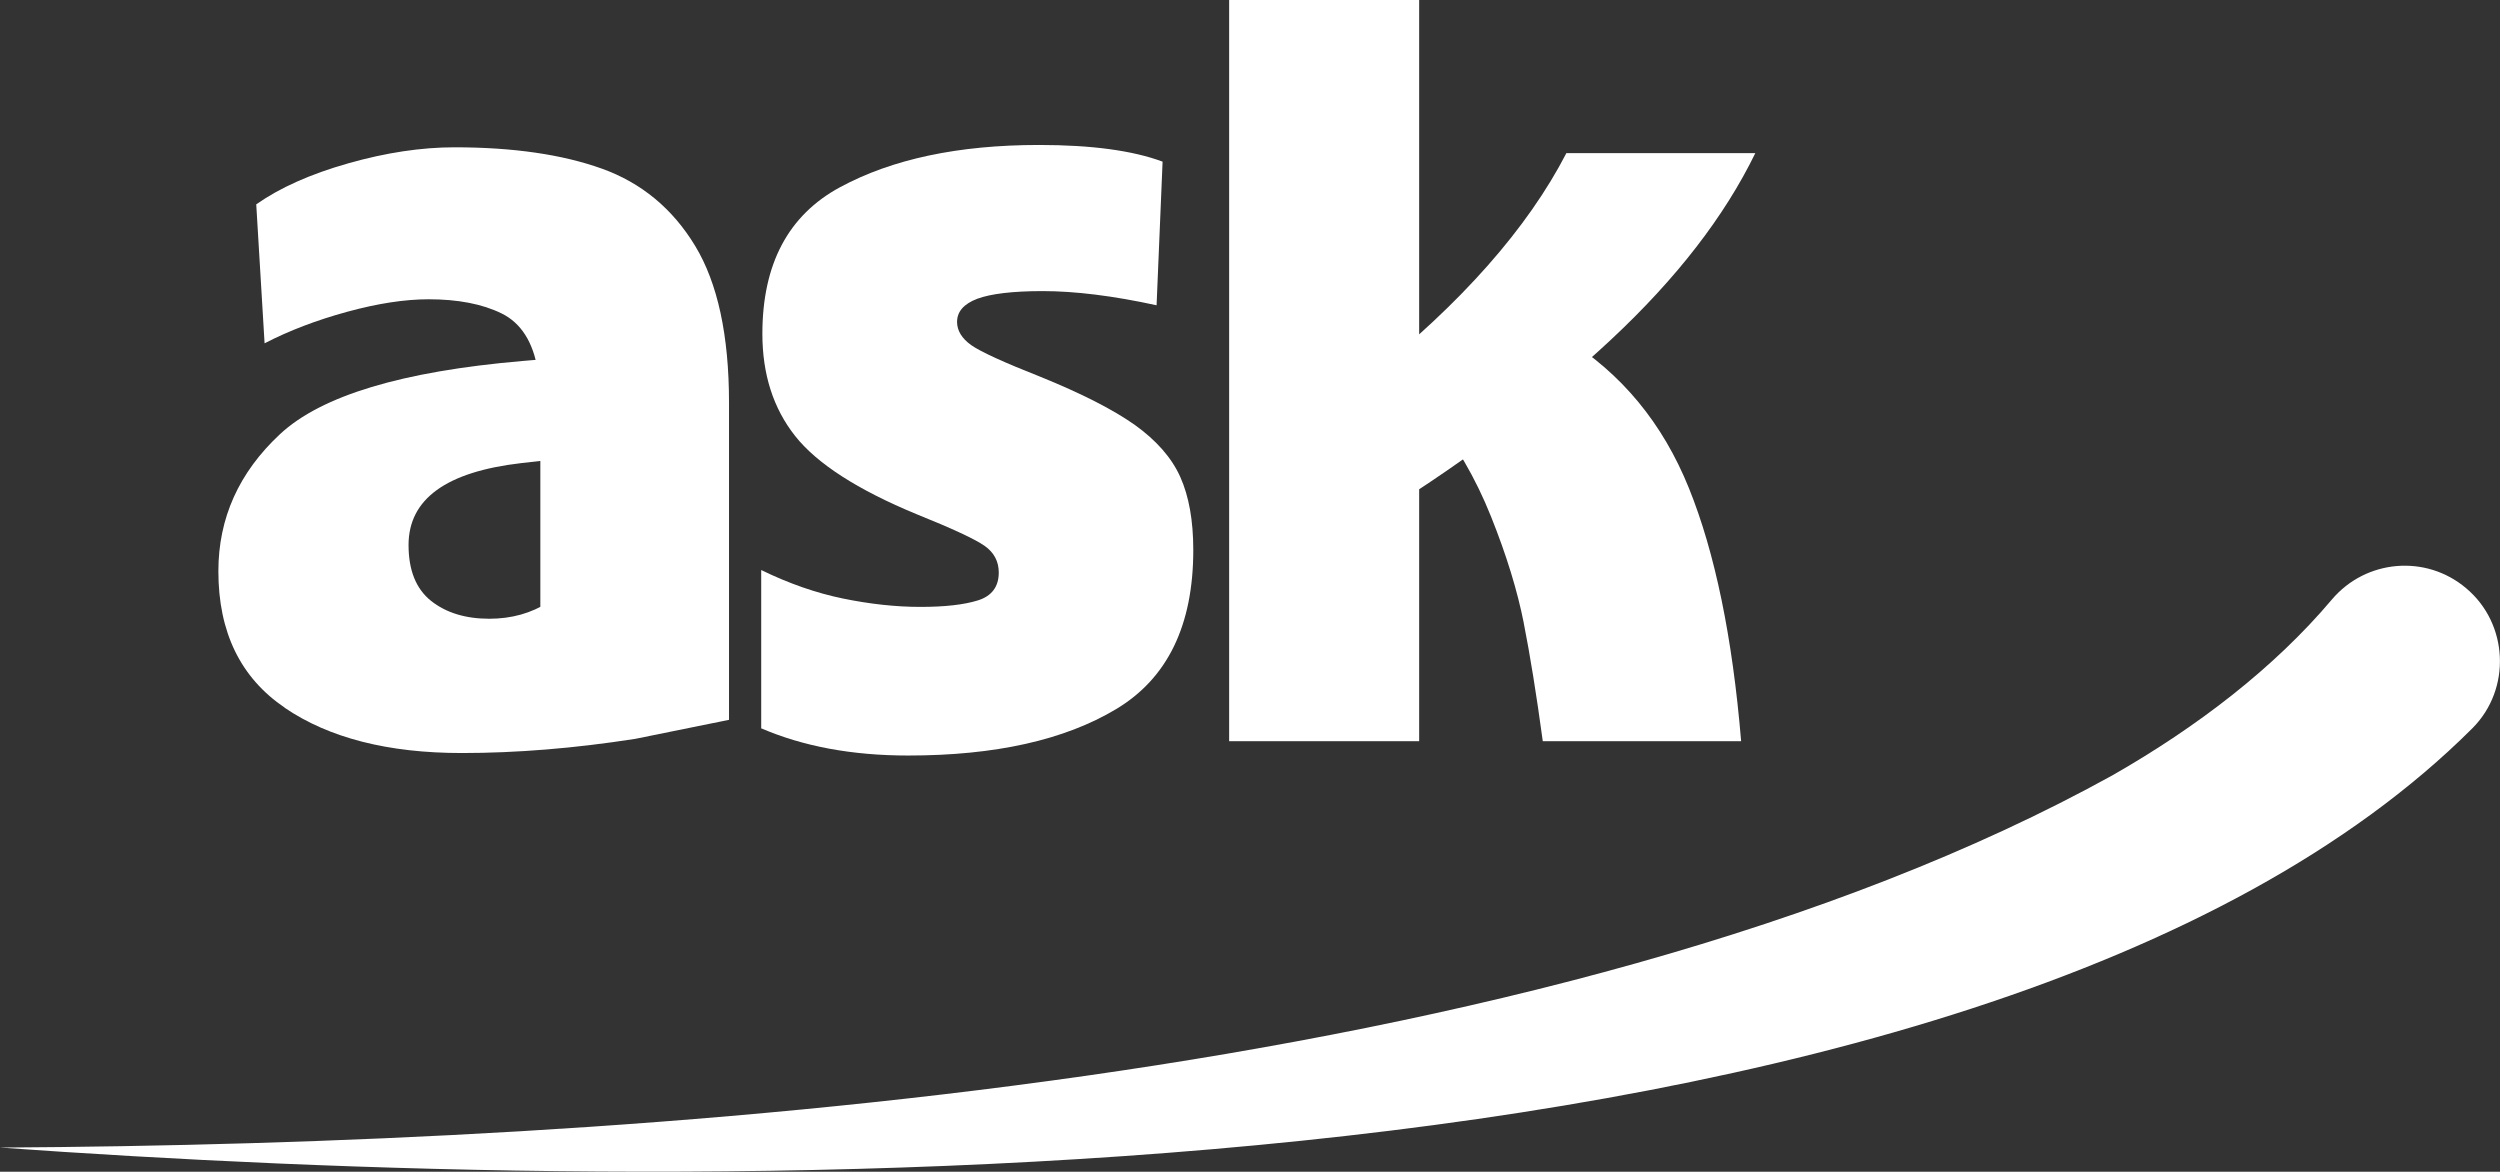 <?xml version="1.0" encoding="UTF-8"?>
<svg id="Calque_2" data-name="Calque 2" xmlns="http://www.w3.org/2000/svg" viewBox="0 0 149.86 70.24">
  <rect x="0" y="0" width="149.86" height="70.24" fill="#333333" stroke="none"/>
  <defs>
    <style>
      .cls-1 {
        fill: #fff;
        stroke-width: 0px;
      }
    </style>
  </defs>
  <g id="Calque_1-2" data-name="Calque 1">
    <g>
      <path class="cls-1" d="m17.08,42.43c-2.66-1.8-3.99-4.53-3.99-8.19,0-3.18,1.23-5.92,3.7-8.22,2.47-2.3,7.31-3.76,14.52-4.38l1.64-.14-.71.71c-.28-1.71-1.01-2.85-2.17-3.42-1.16-.57-2.62-.85-4.38-.85-1.42,0-3.05.25-4.88.75-1.83.5-3.48,1.13-4.95,1.89l-.5-8.33c1.42-1,3.26-1.82,5.52-2.46,2.25-.64,4.38-.96,6.37-.96,3.51,0,6.46.43,8.83,1.28,2.37.85,4.24,2.4,5.59,4.63,1.35,2.23,2.03,5.36,2.03,9.4v19.01l-5.62,1.14c-3.66.57-7.12.85-10.4.85-4.41,0-7.95-.9-10.61-2.71Zm15.31-15.52l.71.64-1.85.21c-4.51.52-6.76,2.16-6.76,4.91,0,1.52.45,2.63,1.35,3.35.9.71,2.06,1.07,3.49,1.07,1.33,0,2.52-.33,3.56-1l-.5.85v-10.04Z"/>
      <path class="cls-1" d="m45.63,43.64v-9.47c1.66.81,3.3,1.38,4.91,1.71,1.61.33,3.16.5,4.63.5s2.62-.13,3.45-.39c.83-.26,1.25-.82,1.25-1.67,0-.66-.28-1.2-.85-1.6-.57-.4-1.92-1.03-4.06-1.89-3.56-1.47-5.99-3.04-7.3-4.7-1.31-1.66-1.96-3.7-1.96-6.12,0-4.18,1.55-7.11,4.66-8.79,3.11-1.68,7.08-2.53,11.93-2.53,3.13,0,5.6.33,7.4,1l-.36,8.61c-2.61-.57-4.89-.85-6.83-.85-1.8,0-3.11.16-3.92.46-.81.31-1.21.77-1.21,1.39,0,.52.29.99.85,1.39.57.4,1.95,1.03,4.13,1.89,2.47,1,4.35,1.96,5.66,2.88,1.3.93,2.22,1.97,2.74,3.13.52,1.16.78,2.62.78,4.38,0,4.51-1.54,7.69-4.63,9.54-3.09,1.85-7.24,2.78-12.46,2.78-3.37,0-6.31-.55-8.83-1.64Z"/>
      <path class="cls-1" d="m73.68,0h11.39v44.43h-11.39V0Zm20.22,9.18h11.32c-1.85,3.8-4.73,7.52-8.65,11.18s-8.48,7.12-13.71,10.39l-.85-8.12c5.6-4.46,9.56-8.95,11.89-13.46Zm-2.56,28.16c-.38-1.92-1.03-4.05-1.96-6.37-.93-2.33-2.15-4.42-3.67-6.27l8.12-4.41c3.37,2.09,5.84,5.08,7.41,8.97,1.57,3.89,2.61,8.95,3.13,15.17h-11.89c-.38-2.8-.76-5.16-1.14-7.08Z"/>
    </g>
    <path class="cls-1" d="m0,68.79c38.18-.22,93.17-3.81,126.64-22.32,5.09-2.91,9.69-6.44,13.14-10.53,2.04-2.41,5.64-2.72,8.05-.68,2.54,2.13,2.72,6.04.38,8.39C118.6,73.22,40.04,71.65,0,68.79h0Z"/>
  </g>
</svg>